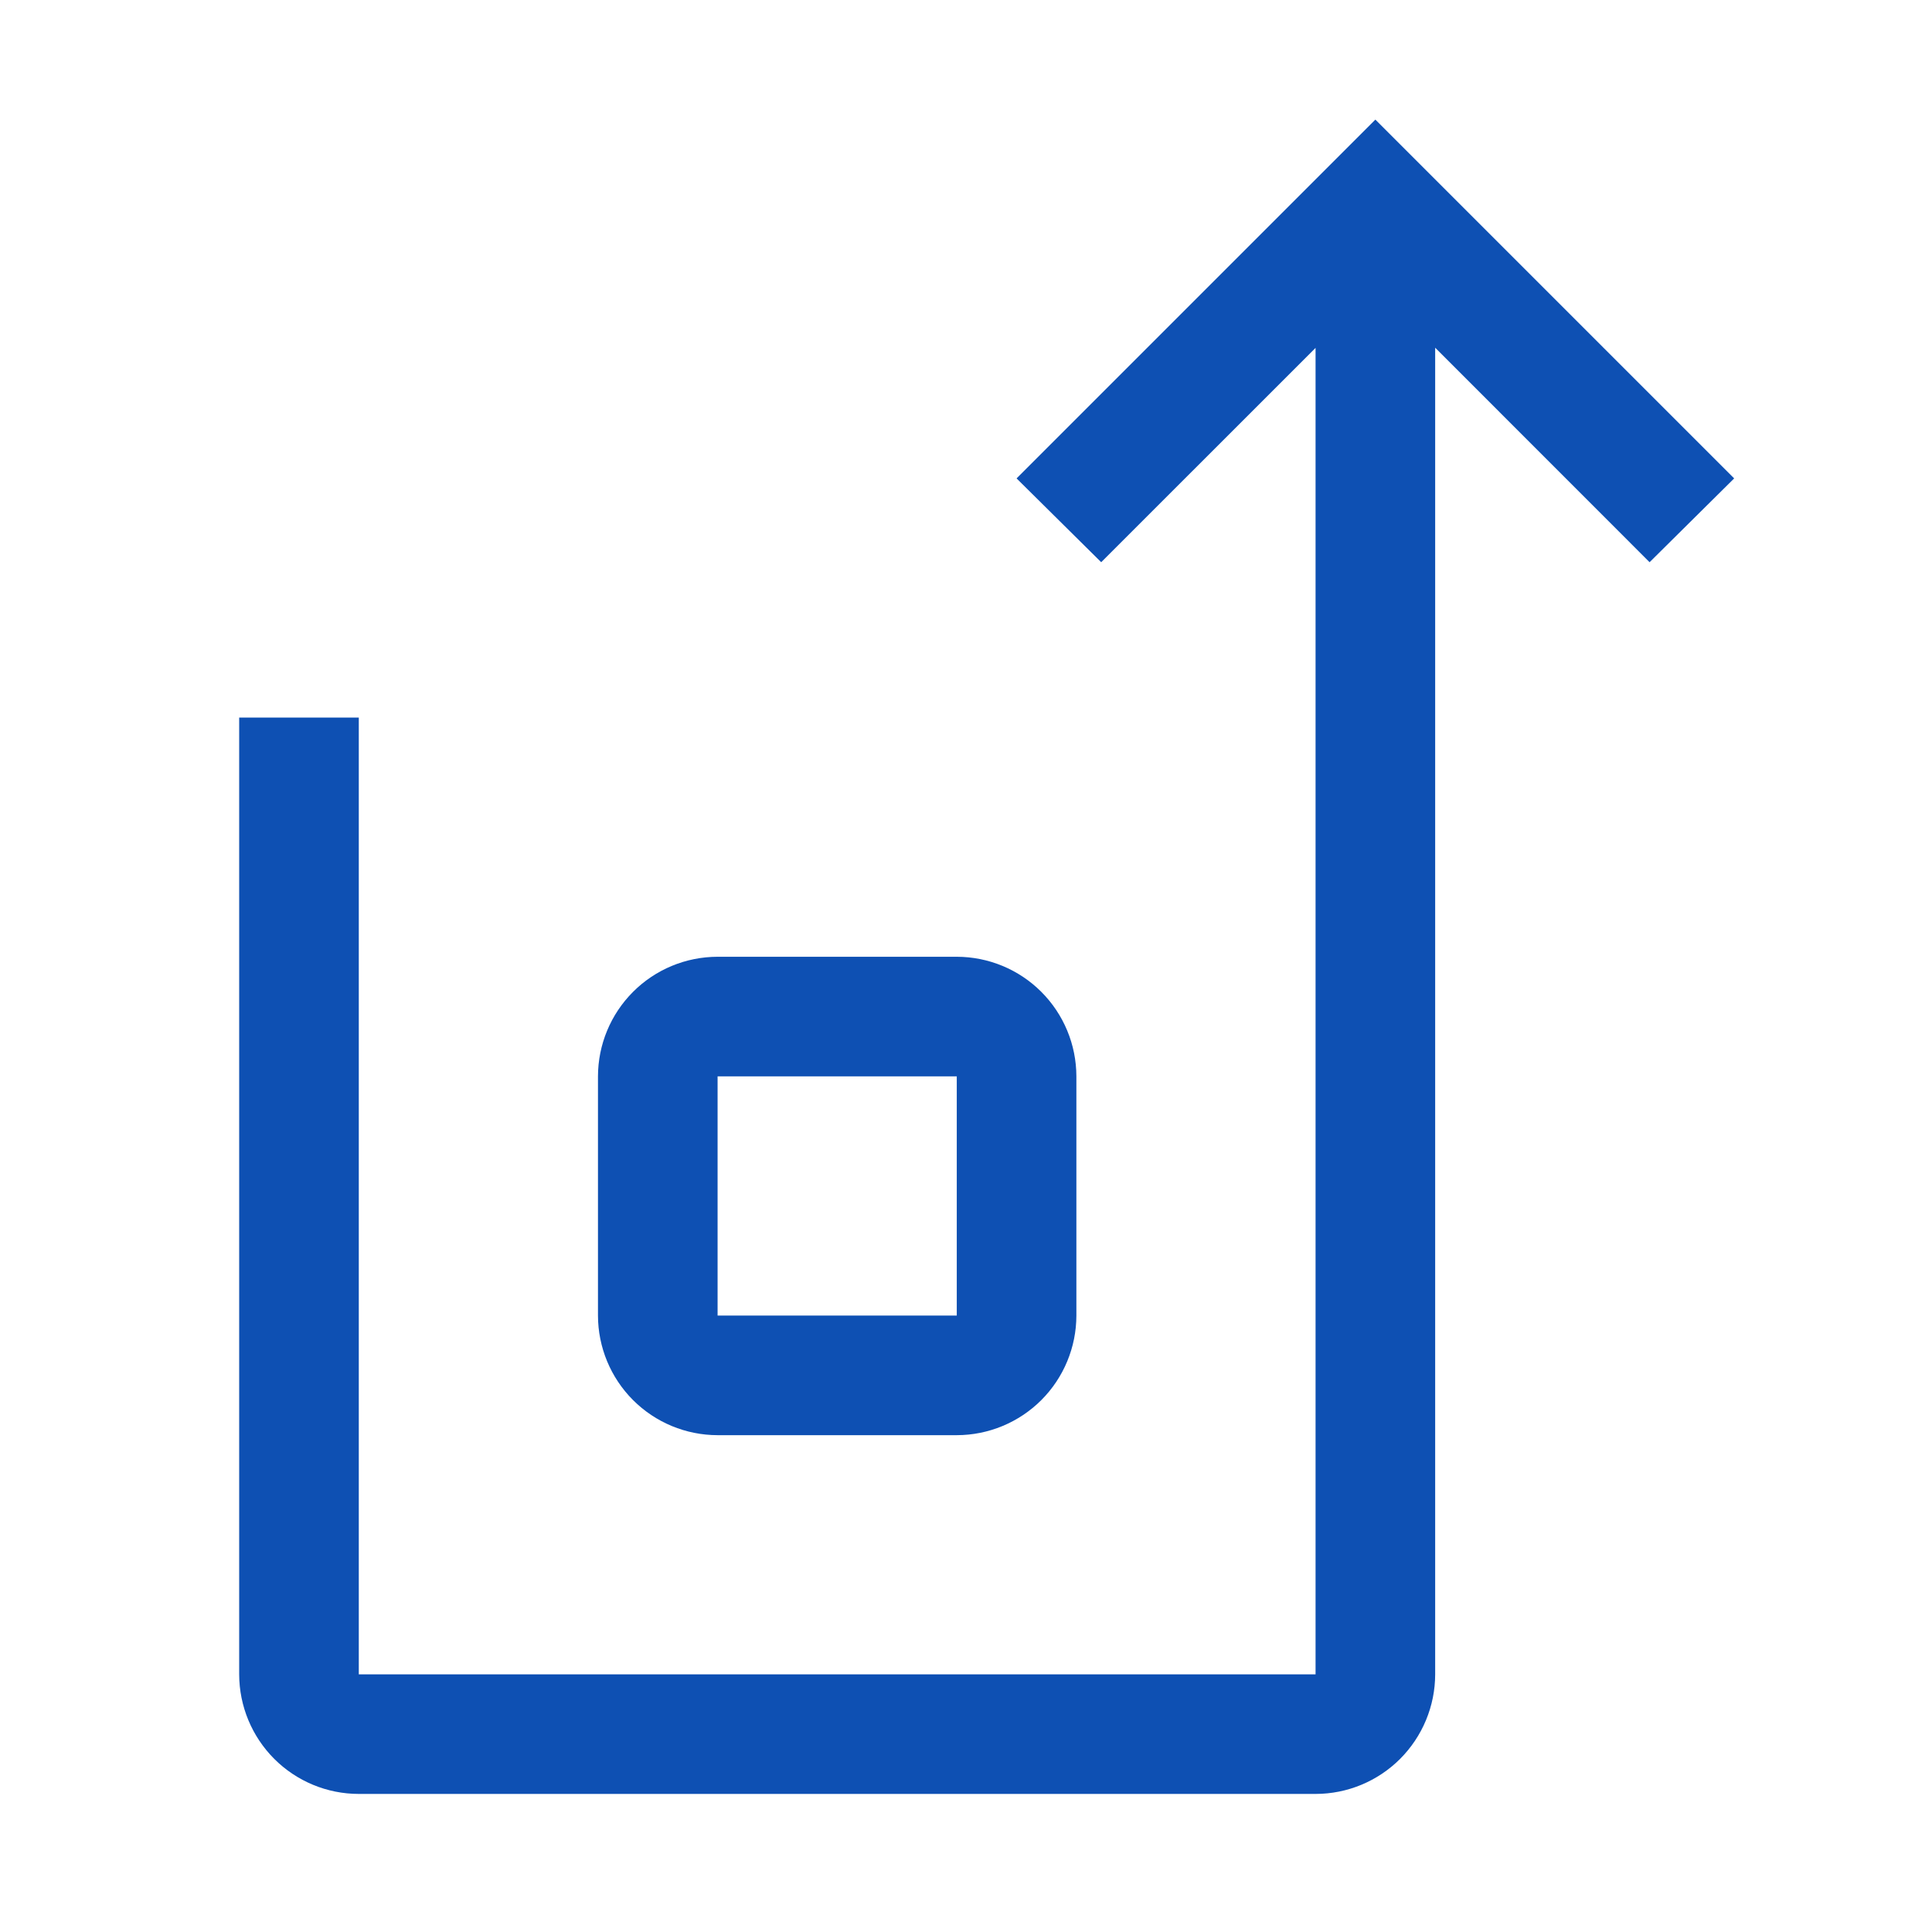 <svg width="45" height="45" viewBox="0 0 45 45" fill="none" xmlns="http://www.w3.org/2000/svg">
<path d="M32.035 2.786L23.678 11.143L25.649 13.095L30.642 8.103V38.999H8.357V16.714H5.571V38.999C5.572 39.737 5.866 40.445 6.388 40.968C6.91 41.49 7.618 41.784 8.357 41.784H30.642C31.38 41.784 32.089 41.49 32.611 40.968C33.133 40.445 33.427 39.737 33.428 38.999V8.099L38.422 13.095L40.392 11.143L32.035 2.786Z" fill="#0E50B3"/>
<path d="M22.285 33.428H16.714C15.975 33.427 15.267 33.133 14.745 32.611C14.223 32.089 13.929 31.38 13.928 30.642V25.071C13.929 24.332 14.223 23.624 14.745 23.102C15.267 22.579 15.975 22.286 16.714 22.285H22.285C23.023 22.286 23.732 22.579 24.254 23.102C24.776 23.624 25.07 24.332 25.071 25.071V30.642C25.07 31.38 24.776 32.089 24.254 32.611C23.732 33.133 23.023 33.427 22.285 33.428ZM16.714 25.071V30.642H22.285V25.071H16.714Z" fill="#0E50B3"/>
</svg>
